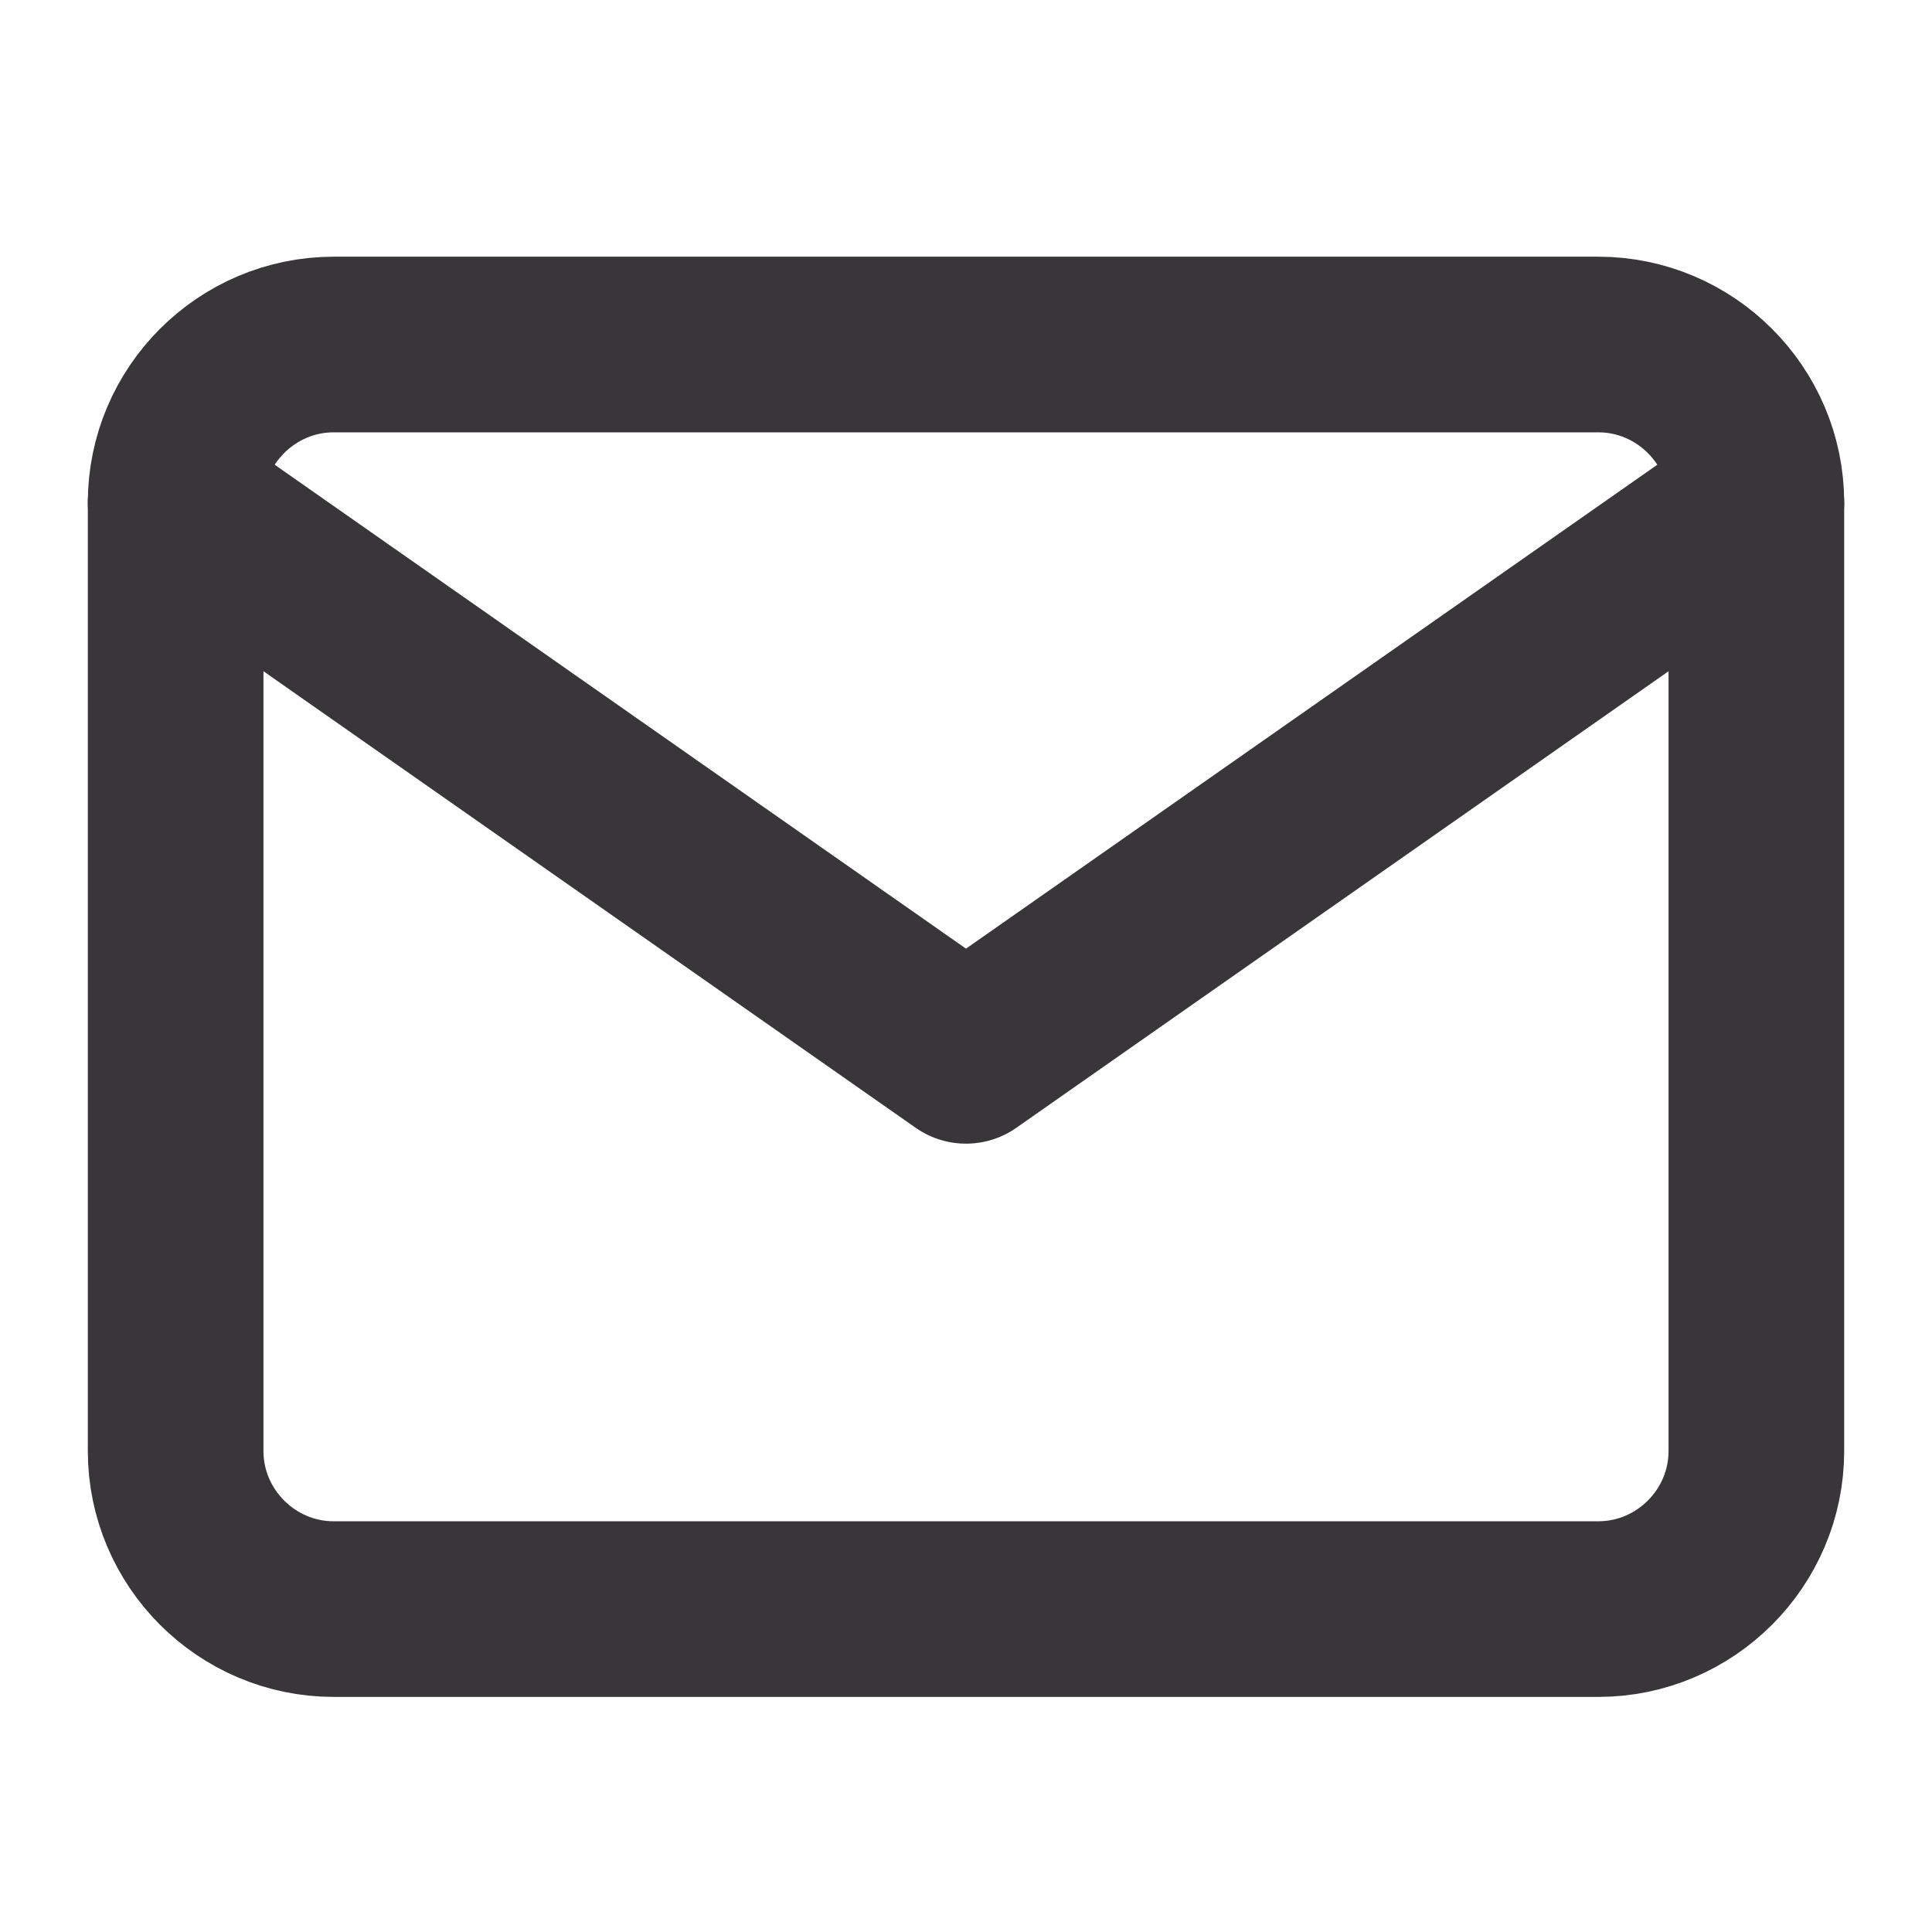 <svg width="22" height="22" viewBox="0 0 22 22" fill="none" xmlns="http://www.w3.org/2000/svg">
<path d="M3.8 3.923H18.2C19.19 3.923 20 4.733 20 5.723V16.523C20 17.513 19.19 18.323 18.2 18.323H3.8C2.81 18.323 2 17.513 2 16.523V5.723C2 4.733 2.81 3.923 3.8 3.923Z" stroke="#383638" stroke-width="2" stroke-linecap="round" stroke-linejoin="round"/>
<path d="M20 5.723L11 12.023L2 5.723" stroke="#383638" stroke-width="2" stroke-linecap="round" stroke-linejoin="round"/>
</svg>

